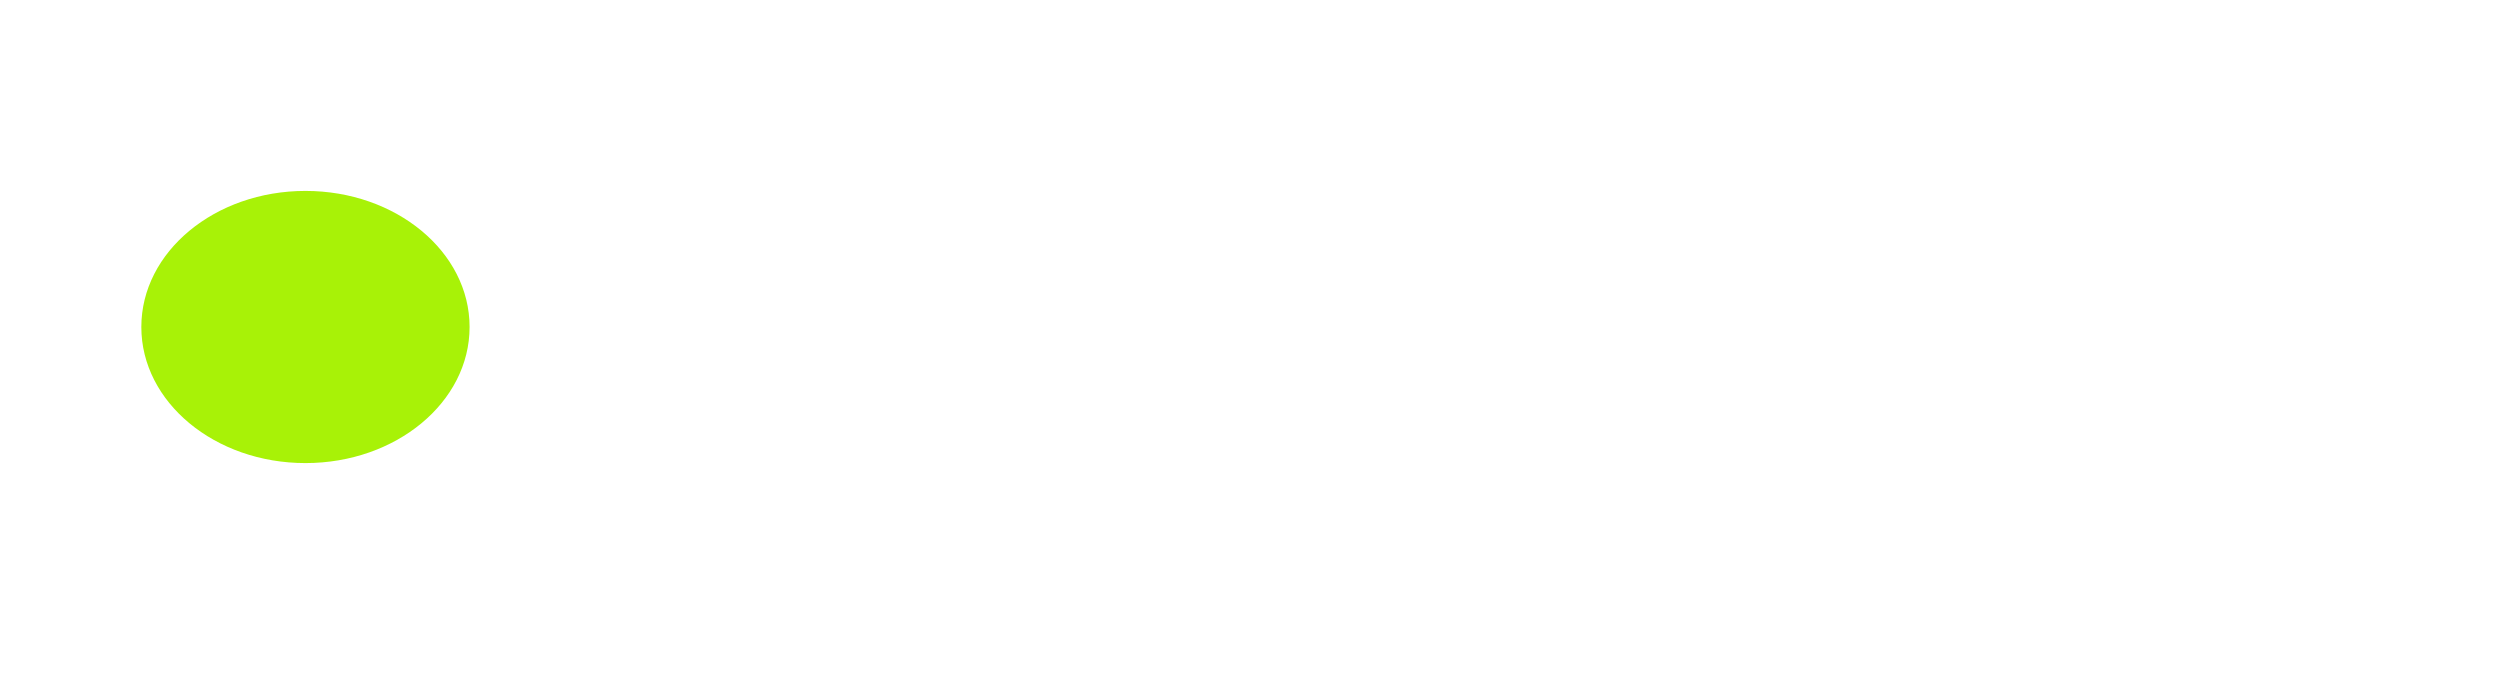 <svg width="120" height="33" viewBox="0 0 120 33" fill="none" xmlns="http://www.w3.org/2000/svg">
<g filter="url(#filter0_d_28_8)">
<path d="M40.13 15.376H46.962V22H44.146L43.81 19.168C43.49 20.181 42.92 20.933 42.098 21.424C41.277 21.915 40.274 22.16 39.09 22.16C38.013 22.16 37.053 21.92 36.21 21.44C35.378 20.96 34.722 20.272 34.242 19.376C33.773 18.48 33.538 17.435 33.538 16.24C33.538 14.331 34.109 12.821 35.25 11.712C36.392 10.603 38.168 10.048 40.578 10.048C41.954 10.048 43.165 10.272 44.21 10.72C45.266 11.168 46.162 11.861 46.898 12.8C46.418 13.045 45.48 13.536 44.082 14.272L43.682 14.496C43.266 14.08 42.781 13.771 42.226 13.568C41.672 13.355 41.085 13.248 40.466 13.248C39.442 13.248 38.68 13.52 38.178 14.064C37.677 14.597 37.426 15.259 37.426 16.048C37.426 16.901 37.693 17.589 38.226 18.112C38.77 18.635 39.597 18.896 40.706 18.896C41.186 18.896 41.65 18.827 42.098 18.688C42.557 18.549 42.941 18.309 43.25 17.968H40.13V15.376ZM62.482 10.384L62.178 10.848C61.036 12.619 60.055 14.187 59.234 15.552C58.423 16.907 57.746 18.155 57.202 19.296V22H53.026V19.024C52.631 18.224 52.167 17.403 51.634 16.56C51.1 15.707 50.343 14.539 49.362 13.056C48.594 11.925 48.007 11.035 47.602 10.384H52.082C52.402 11.035 52.924 12 53.65 13.28C54.375 14.581 54.871 15.499 55.138 16.032C55.511 15.253 56.012 14.299 56.642 13.168C57.378 11.845 57.874 10.917 58.13 10.384H62.482ZM78.295 10.384L79.543 22H75.399L75.143 13.712L73.543 22H69.351L67.719 13.776L67.479 22H63.335L64.583 10.384H70.023L71.415 17.952L72.631 10.384H78.295ZM87.099 15.376H93.931V22H91.115L90.779 19.168C90.459 20.181 89.888 20.933 89.067 21.424C88.246 21.915 87.243 22.16 86.059 22.16C84.982 22.16 84.022 21.92 83.179 21.44C82.347 20.96 81.691 20.272 81.211 19.376C80.742 18.48 80.507 17.435 80.507 16.24C80.507 14.331 81.078 12.821 82.219 11.712C83.361 10.603 85.136 10.048 87.547 10.048C88.923 10.048 90.134 10.272 91.179 10.72C92.235 11.168 93.131 11.861 93.867 12.8C93.387 13.045 92.448 13.536 91.051 14.272L90.651 14.496C90.235 14.08 89.75 13.771 89.195 13.568C88.641 13.355 88.054 13.248 87.435 13.248C86.411 13.248 85.648 13.52 85.147 14.064C84.646 14.597 84.395 15.259 84.395 16.048C84.395 16.901 84.662 17.589 85.195 18.112C85.739 18.635 86.566 18.896 87.675 18.896C88.155 18.896 88.619 18.827 89.067 18.688C89.526 18.549 89.91 18.309 90.219 17.968H87.099V15.376ZM102.33 22.16C99.888 22.16 98.09 21.632 96.938 20.576C95.786 19.509 95.21 18.016 95.21 16.096C95.21 14.197 95.781 12.715 96.922 11.648C98.074 10.581 99.877 10.048 102.33 10.048C104.794 10.048 106.597 10.581 107.738 11.648C108.89 12.715 109.466 14.197 109.466 16.096C109.466 18.027 108.896 19.52 107.754 20.576C106.613 21.632 104.805 22.16 102.33 22.16ZM102.33 18.896C103.514 18.896 104.368 18.672 104.89 18.224C105.413 17.765 105.674 17.056 105.674 16.096C105.674 15.157 105.413 14.459 104.89 14C104.368 13.541 103.514 13.312 102.33 13.312C101.157 13.312 100.309 13.541 99.786 14C99.264 14.459 99.002 15.157 99.002 16.096C99.002 17.045 99.264 17.749 99.786 18.208C100.309 18.667 101.157 18.896 102.33 18.896Z" fill="white"/>
</g>
<line x1="28.5" y1="4" x2="28.5" y2="28" stroke="white" stroke-width="3"/>
<g filter="url(#filter1_f_28_8)">
<ellipse cx="14.811" cy="15.848" rx="9.811" ry="8.506" fill="white"/>
</g>
<ellipse cx="14.662" cy="15.696" rx="7.878" ry="6.532" fill="#A8F207"/>
<defs>
<filter id="filter0_d_28_8" x="29.538" y="10.048" width="83.928" height="20.112" filterUnits="userSpaceOnUse" color-interpolation-filters="sRGB">
<feFlood flood-opacity="0" result="BackgroundImageFix"/>
<feColorMatrix in="SourceAlpha" type="matrix" values="0 0 0 0 0 0 0 0 0 0 0 0 0 0 0 0 0 0 127 0" result="hardAlpha"/>
<feOffset dy="4"/>
<feGaussianBlur stdDeviation="2"/>
<feComposite in2="hardAlpha" operator="out"/>
<feColorMatrix type="matrix" values="0 0 0 0 0.988 0 0 0 0 0.971 0 0 0 0 0.971 0 0 0 0.25 0"/>
<feBlend mode="normal" in2="BackgroundImageFix" result="effect1_dropShadow_28_8"/>
<feBlend mode="normal" in="SourceGraphic" in2="effect1_dropShadow_28_8" result="shape"/>
</filter>
<filter id="filter1_f_28_8" x="1" y="3.342" width="27.622" height="25.013" filterUnits="userSpaceOnUse" color-interpolation-filters="sRGB">
<feFlood flood-opacity="0" result="BackgroundImageFix"/>
<feBlend mode="normal" in="SourceGraphic" in2="BackgroundImageFix" result="shape"/>
<feGaussianBlur stdDeviation="2" result="effect1_foregroundBlur_28_8"/>
</filter>
</defs>
</svg>
